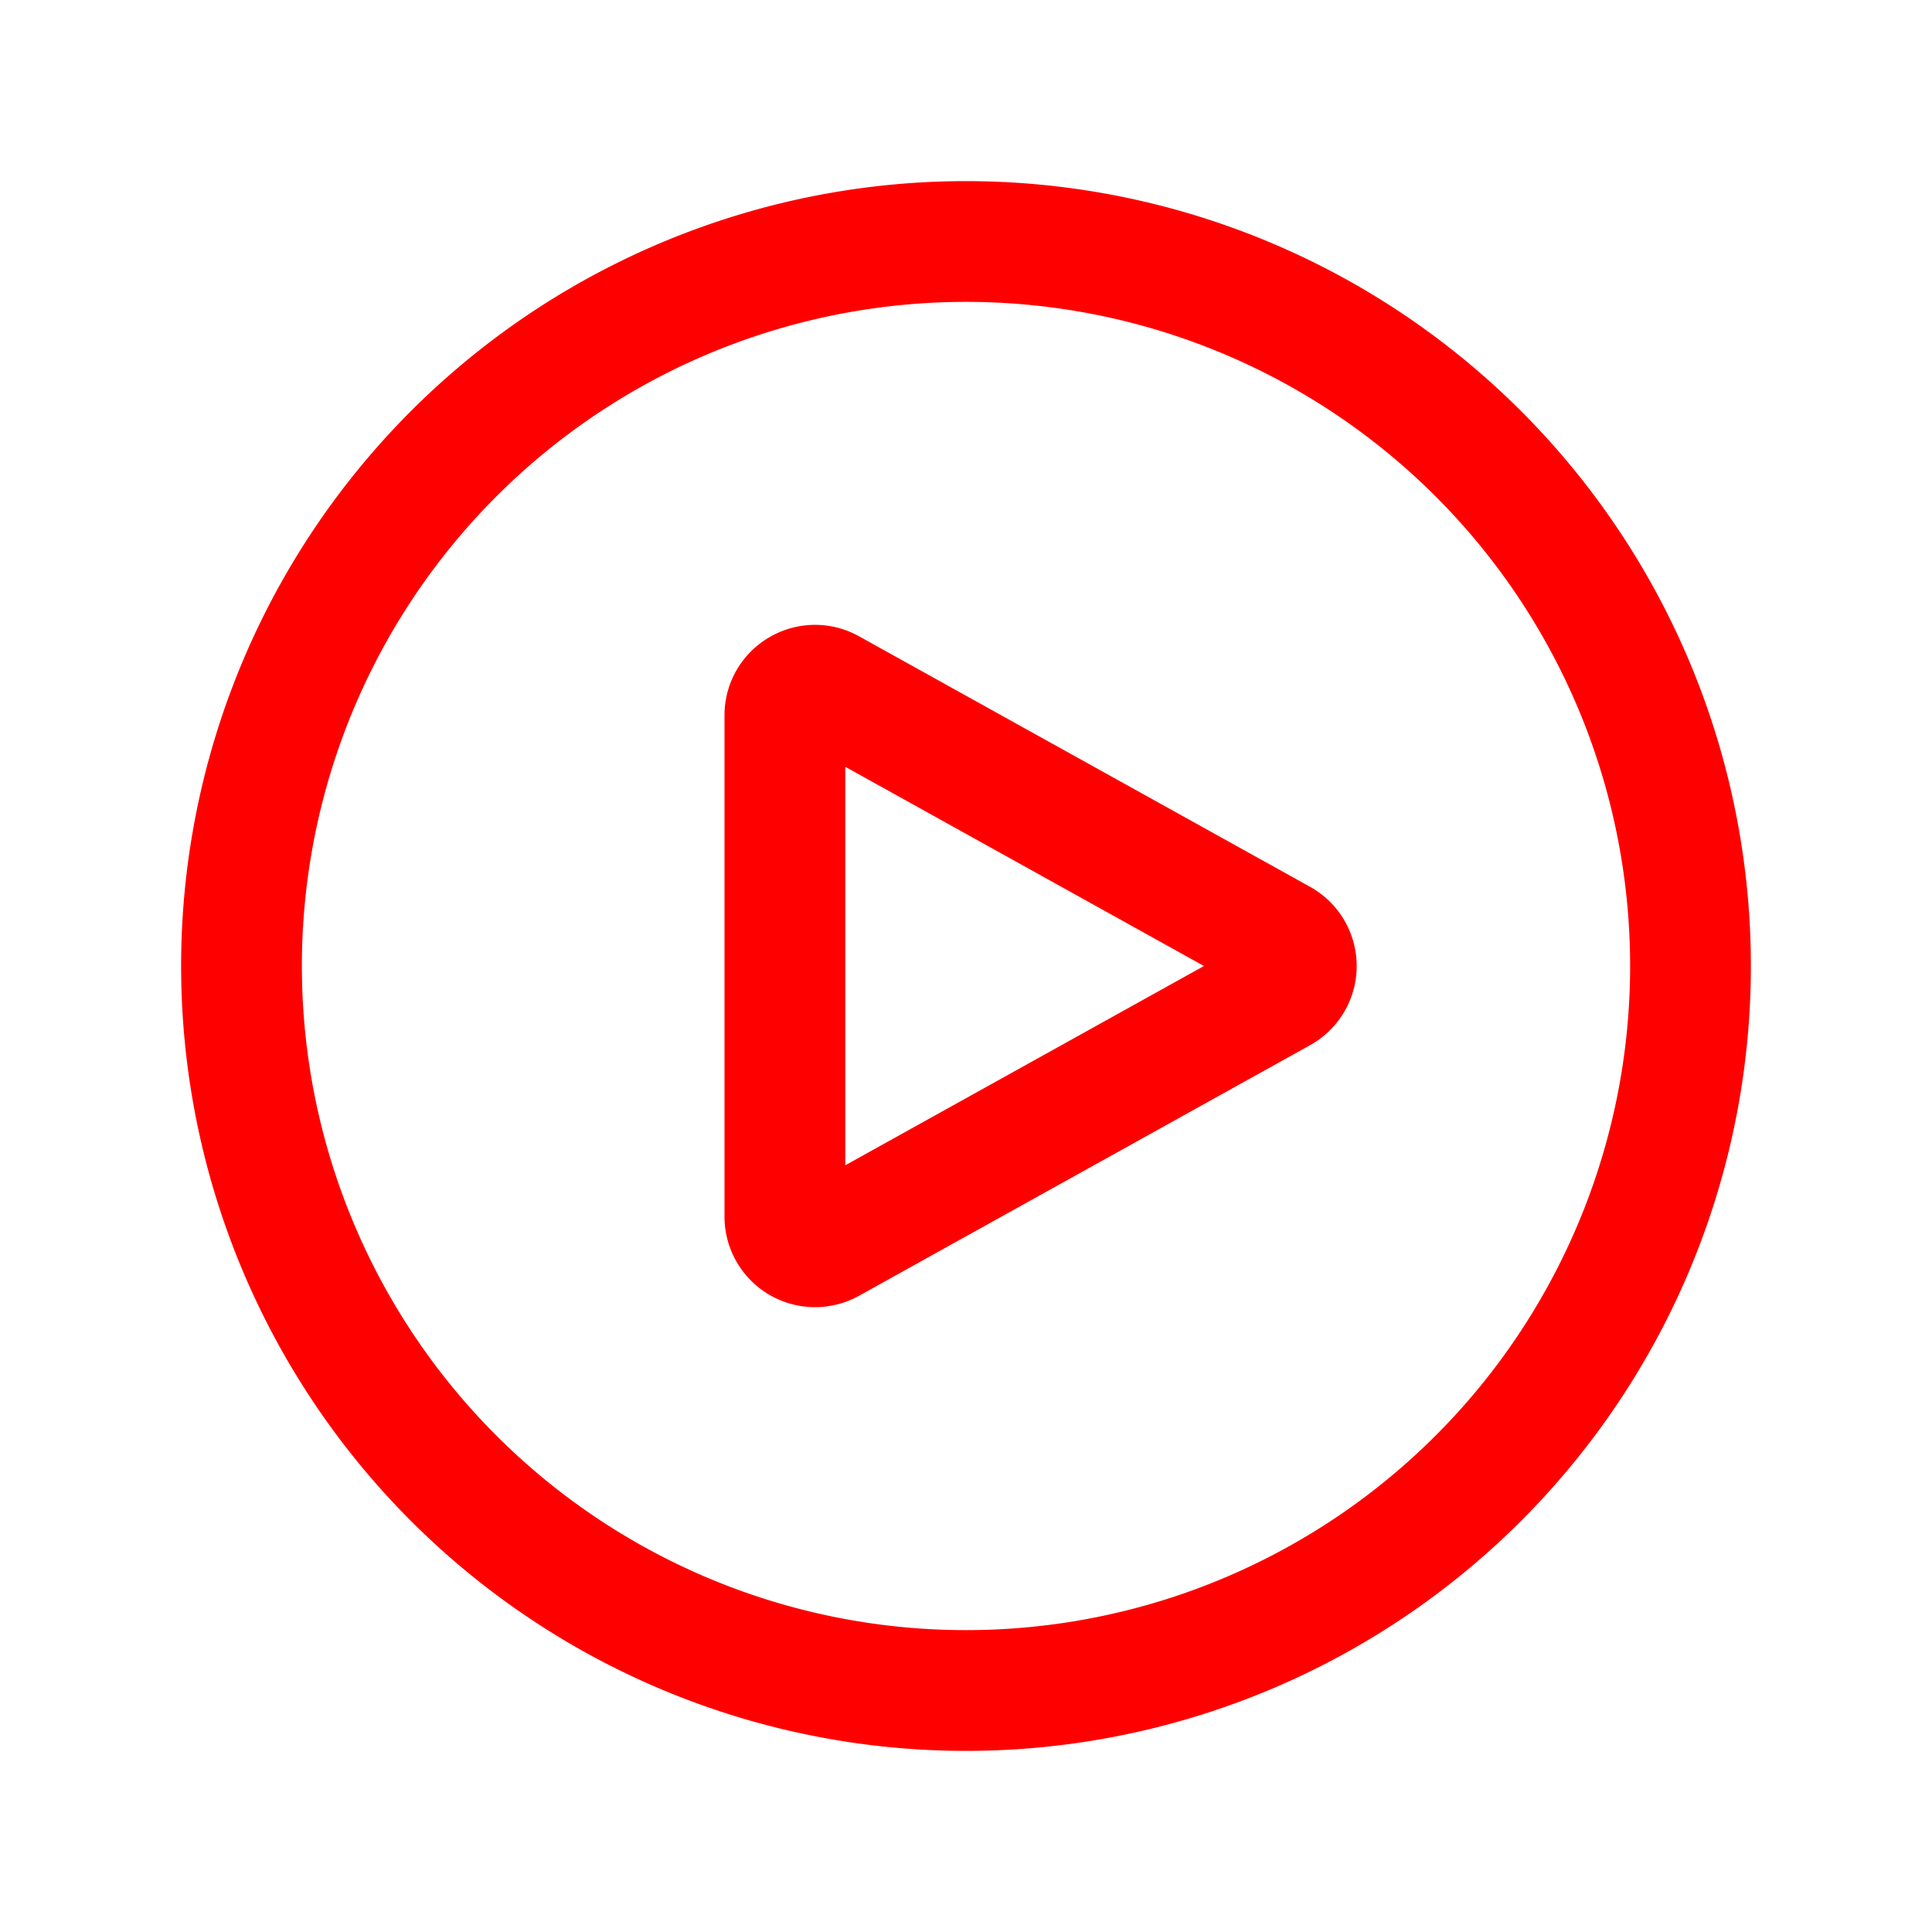 <svg xmlns="http://www.w3.org/2000/svg" fill="none" width="50" height="50" viewBox="0 0 24 24" stroke-width="1.5" stroke="red" class=""><path stroke-linecap="round" stroke-linejoin="round" d="M21 12a9 9 0 1 1-18 0 9 9 0 0 1 18 0Z"></path><path stroke-linecap="round" stroke-linejoin="round" d="M15.91 11.672a.375.375 0 0 1 0 .656l-5.603 3.113a.375.375 0 0 1-.557-.328V8.887c0-.286.307-.466.557-.327l5.603 3.112Z"></path></svg>
